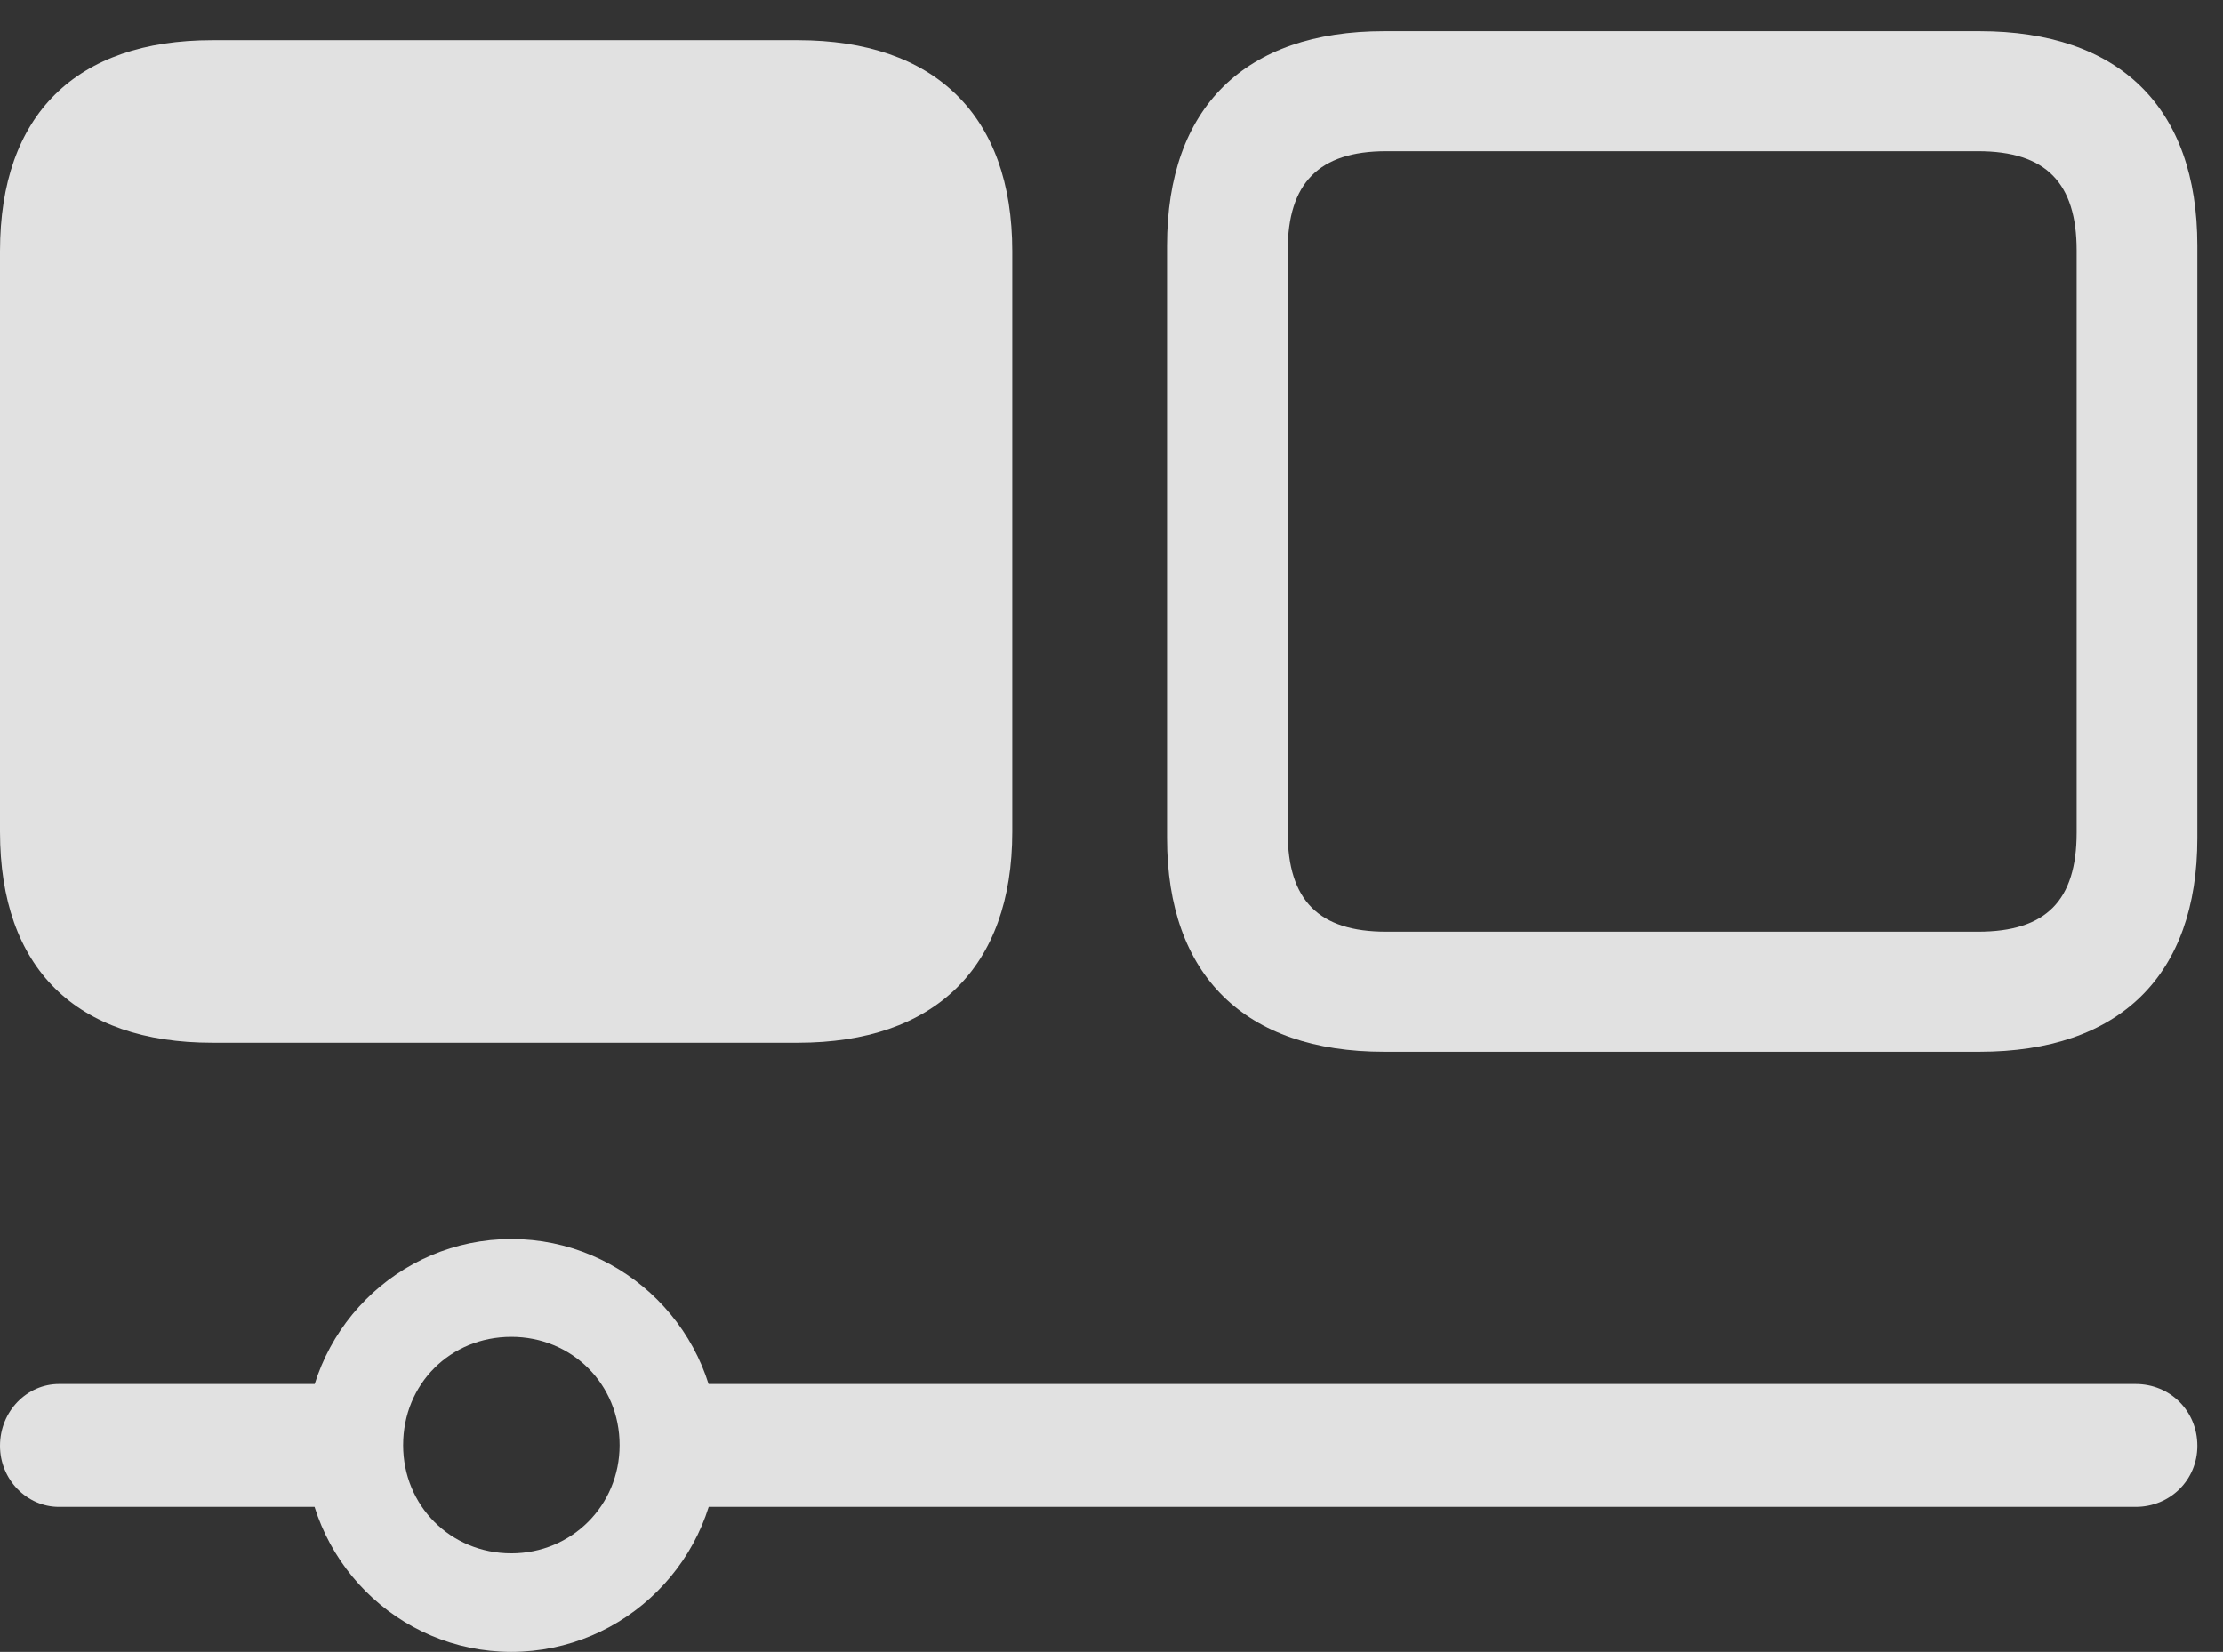 <?xml version="1.0" encoding="UTF-8"?>
<!--Generator: Apple Native CoreSVG 232.5-->
<!DOCTYPE svg
PUBLIC "-//W3C//DTD SVG 1.1//EN"
       "http://www.w3.org/Graphics/SVG/1.1/DTD/svg11.dtd">
<svg version="1.1" xmlns="http://www.w3.org/2000/svg" xmlns:xlink="http://www.w3.org/1999/xlink" width="31.289" height="23.252">
 <rect width="100%" height="100%" fill="#333333" stroke="none"/>
 <g>
  <rect height="23.252" opacity="0" width="31.289" x="0" y="0"/>
  <path d="M19.482 14.805L27.861 14.805C29.834 14.805 30.928 13.73 30.928 11.797L30.928 3.457C30.928 1.514 29.834 0.439 27.861 0.439L19.482 0.439C17.52 0.439 16.426 1.514 16.426 3.457L16.426 11.797C16.426 13.73 17.52 14.805 19.482 14.805ZM19.512 13.115C18.564 13.115 18.125 12.676 18.125 11.719L18.125 3.525C18.125 2.578 18.564 2.129 19.512 2.129L27.842 2.129C28.799 2.129 29.229 2.578 29.229 3.525L29.229 11.719C29.229 12.676 28.799 13.115 27.842 13.115Z" fill="#ffffff" fill-opacity="0.85"/>
  <path d="M2.988 14.678L11.23 14.678C13.154 14.678 14.248 13.623 14.248 11.709L14.248 3.535C14.248 1.621 13.154 0.566 11.23 0.566L2.988 0.566C1.074 0.566 0 1.611 0 3.535L0 11.709C0 13.633 1.074 14.678 2.988 14.678ZM0.83 19.482C0.381 19.482 0 19.863 0 20.352C0 20.83 0.381 21.211 0.83 21.211L5.039 21.211L5.039 19.482ZM7.197 23.252C8.799 23.252 10.107 21.943 10.107 20.352C10.107 18.75 8.799 17.441 7.197 17.441C5.596 17.441 4.297 18.75 4.297 20.352C4.297 21.943 5.596 23.252 7.197 23.252ZM7.197 21.865C6.338 21.865 5.674 21.191 5.674 20.342C5.674 19.482 6.338 18.818 7.197 18.818C8.047 18.818 8.721 19.482 8.721 20.342C8.721 21.191 8.047 21.865 7.197 21.865ZM9.209 19.482L9.209 21.211L30.059 21.211C30.547 21.211 30.928 20.83 30.928 20.352C30.928 19.863 30.547 19.482 30.059 19.482Z" fill="#ffffff" fill-opacity="0.85"/>
 </g>
</svg>
